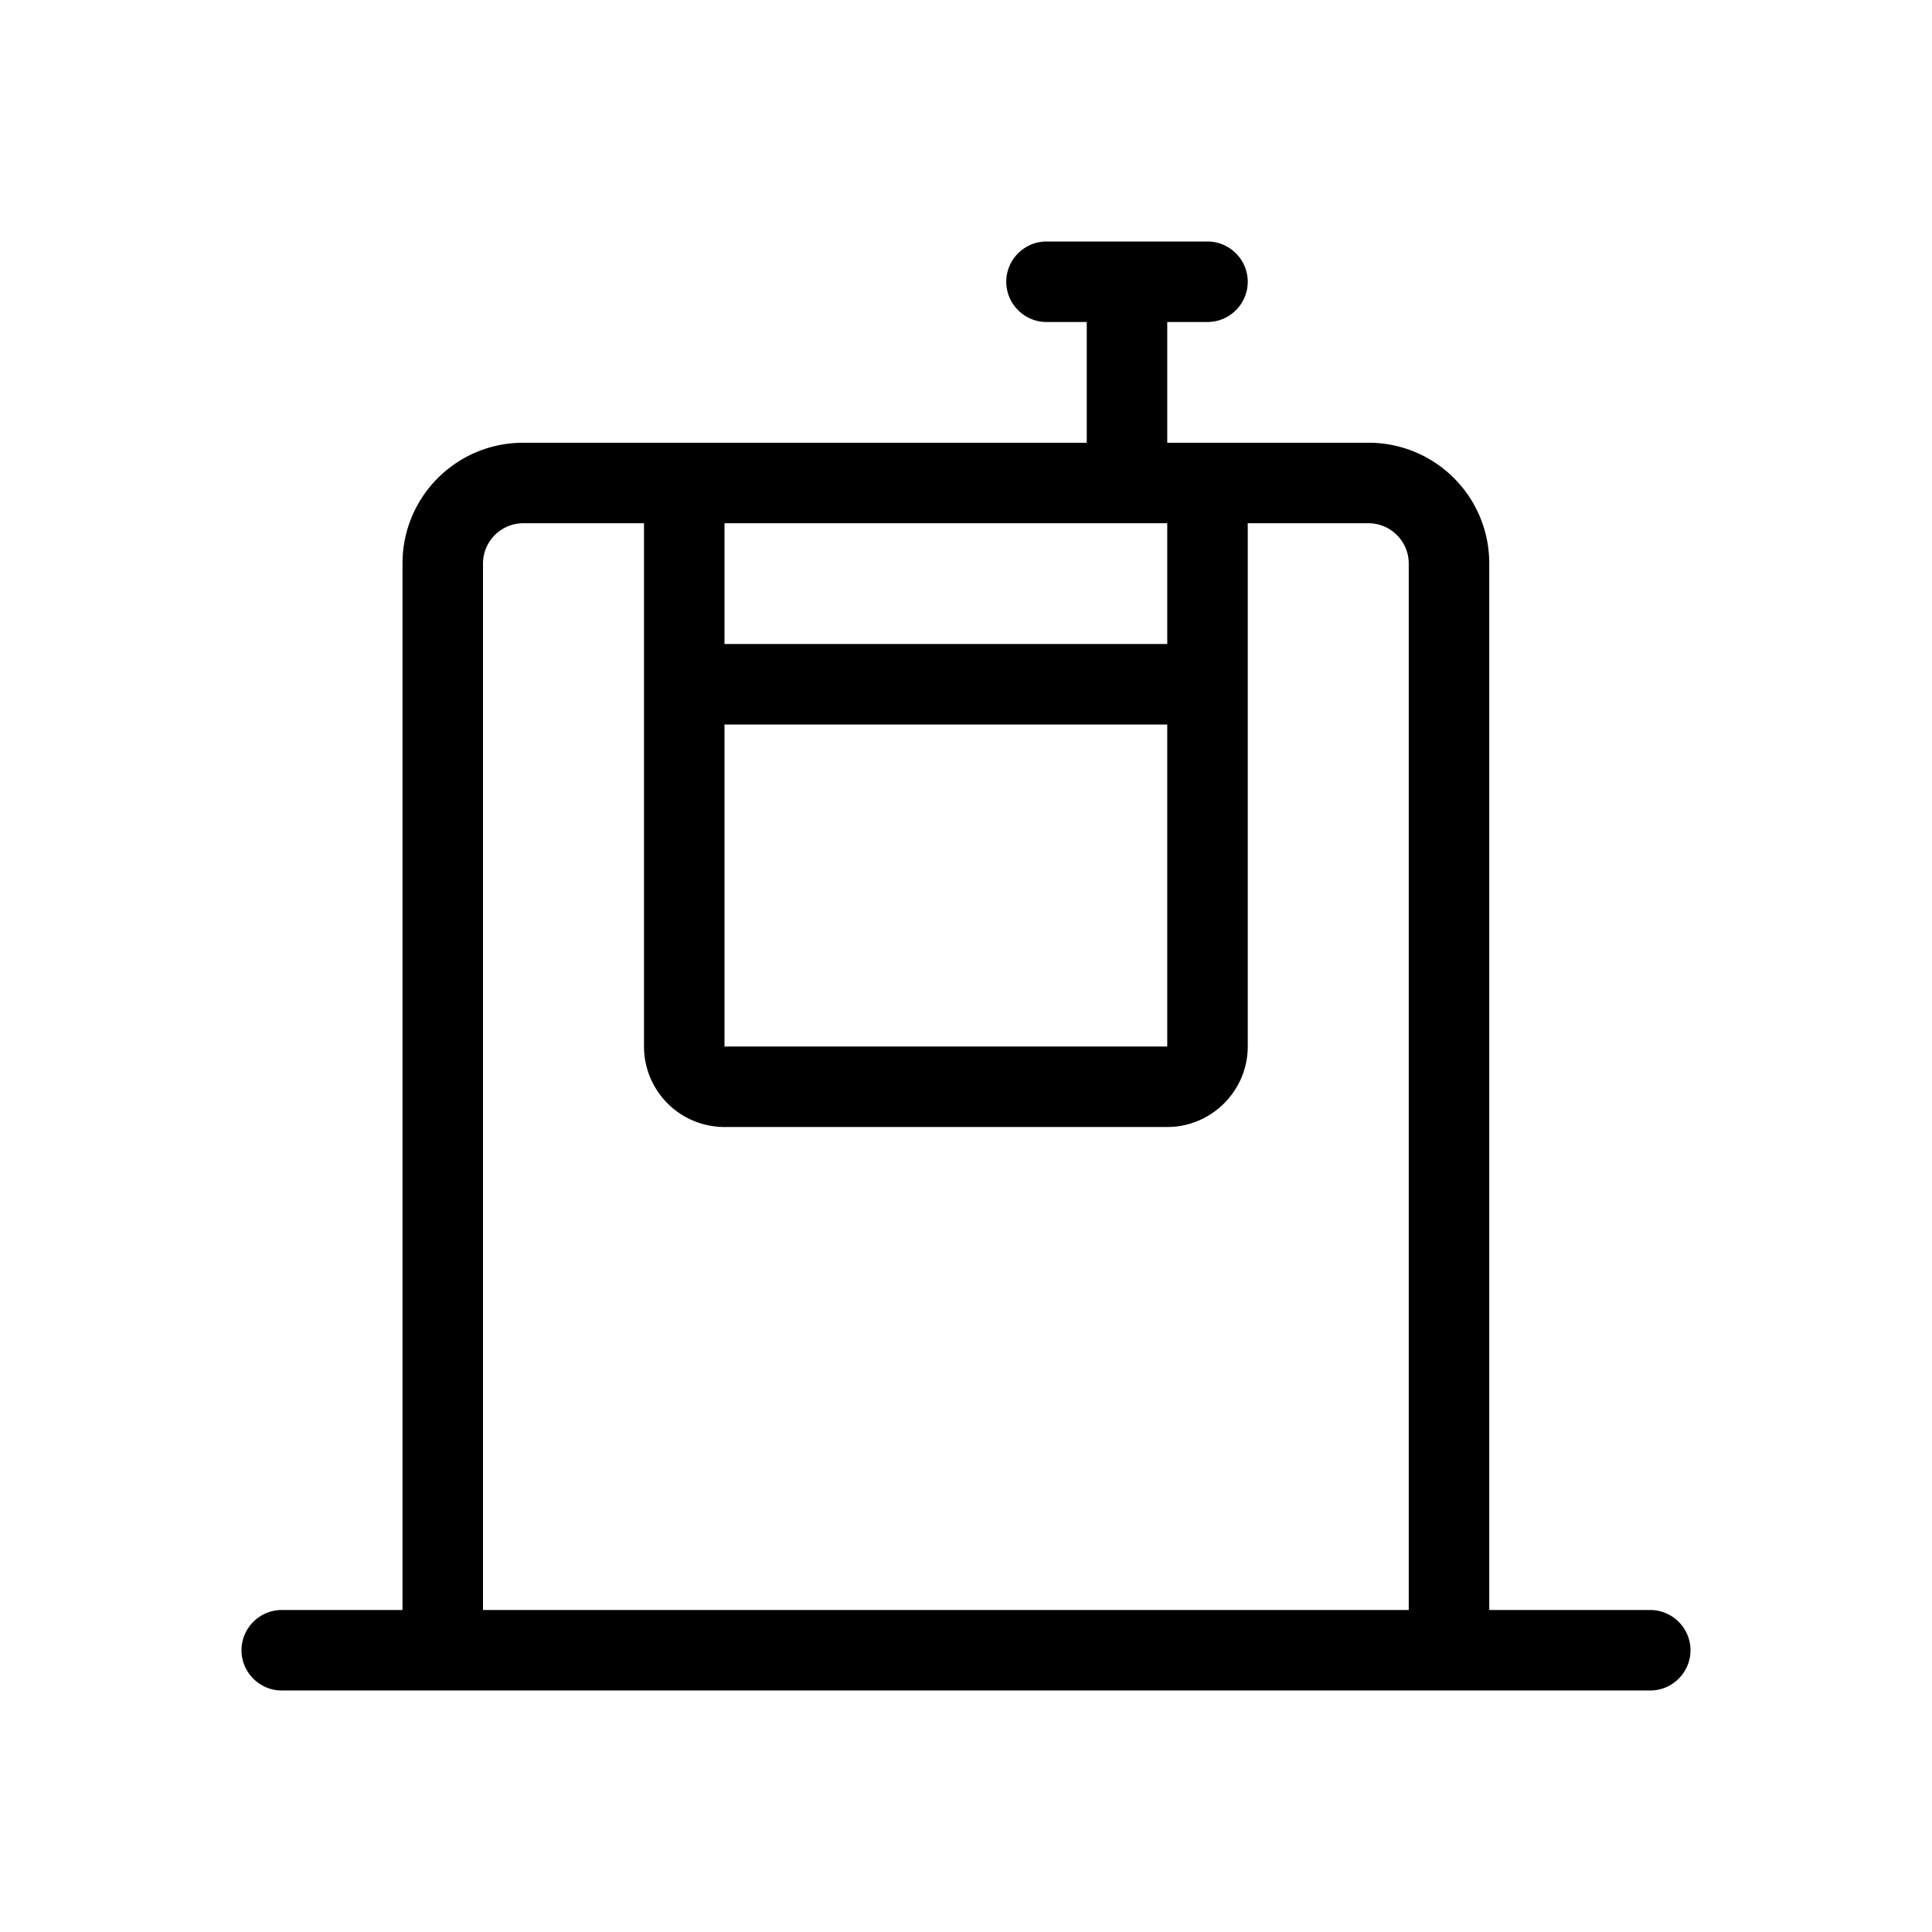 <svg xmlns="http://www.w3.org/2000/svg" viewBox="0 0 48 48"><title>Afvalcontainer</title><path d="M41 40h-4V14c0-1.66-1.34-3-3-3h-5V8h1c.55 0 1-.45 1-1s-.45-1-1-1h-4c-.55 0-1 .45-1 1s.45 1 1 1h1v3H13c-1.66 0-3 1.34-3 3v26H7c-.55 0-1 .45-1 1s.45 1 1 1h34c.55 0 1-.45 1-1s-.45-1-1-1ZM18 13h11v3H18v-3Zm0 5h11v8H18v-8Zm-6 22V14c0-.55.45-1 1-1h3v13a2 2 0 0 0 2 2h11c1.1 0 2-.9 2-2V13h3c.55 0 1 .45 1 1v26H12Z"/></svg>

